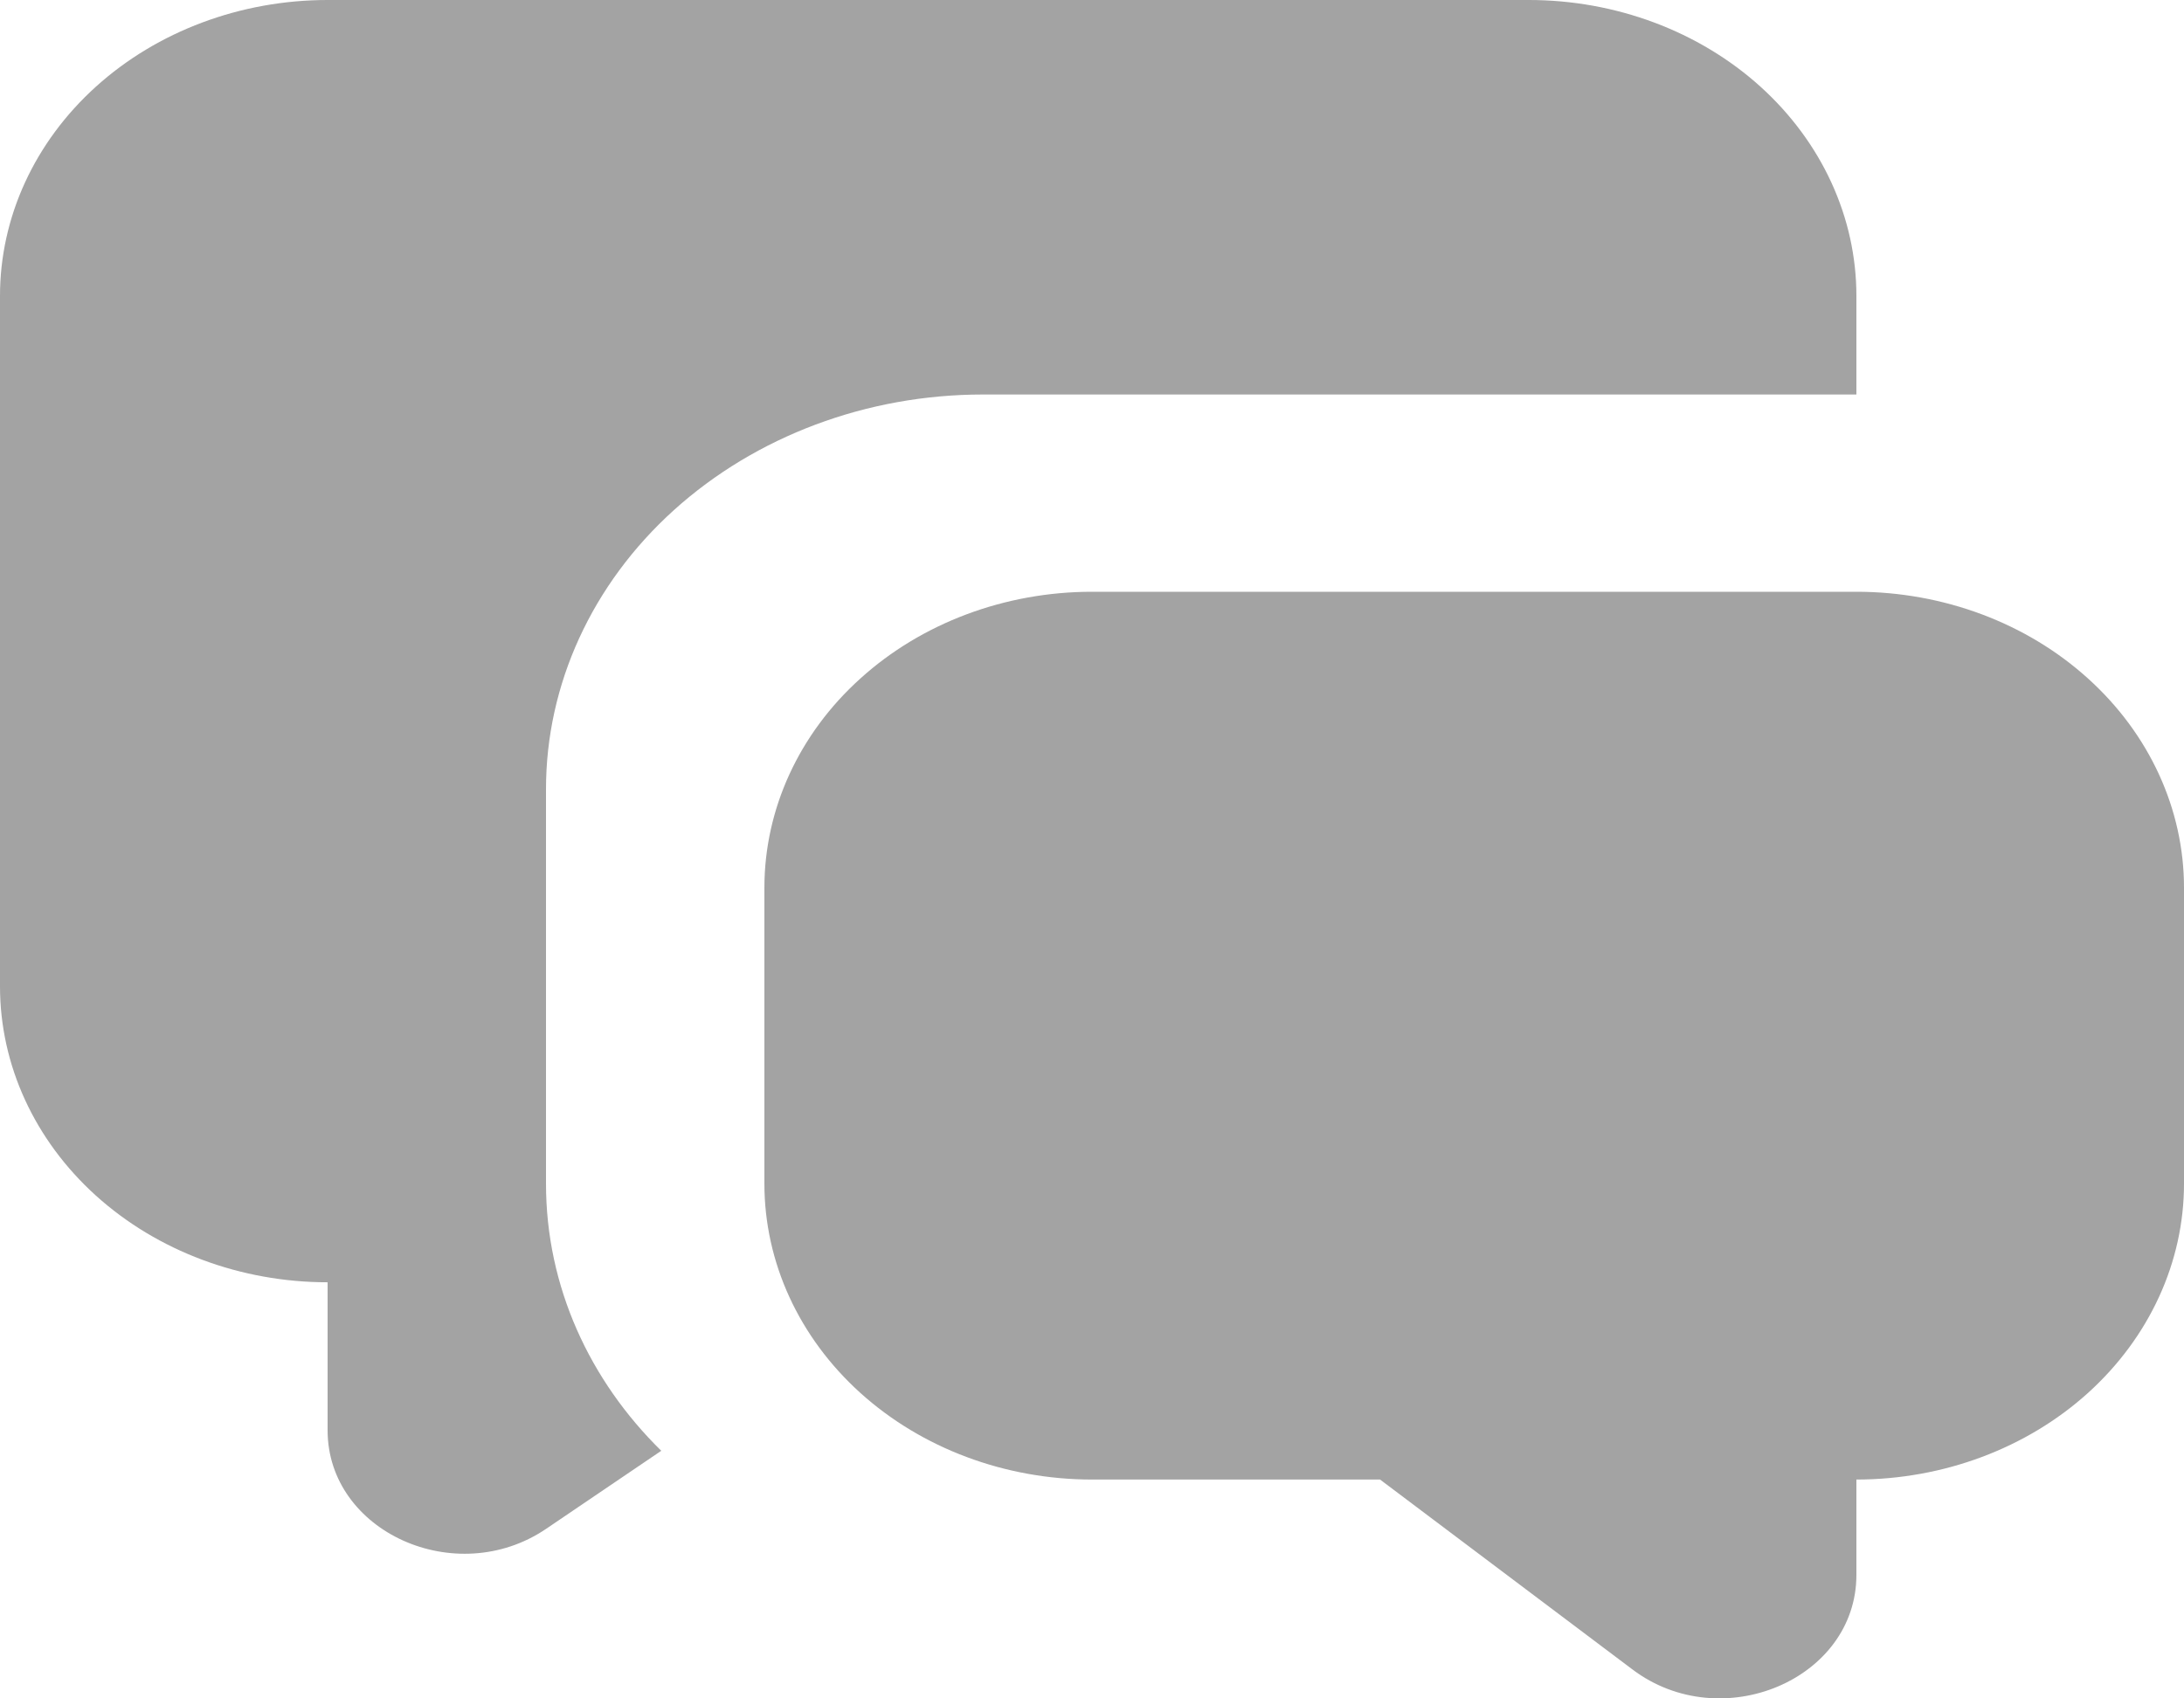 <svg width="18" height="14" viewBox="0 0 18 14" fill="none" xmlns="http://www.w3.org/2000/svg">
<g id="Vector">
<path id="Vector_2" d="M15.3 4.878C16.016 4.878 16.703 5.135 17.209 5.593C17.715 6.05 18 6.671 18 7.318V9.757C18 10.404 17.715 11.024 17.209 11.482C16.703 11.939 16.016 12.196 15.3 12.196V12.982C15.3 13.844 14.188 14.314 13.455 13.762L11.374 12.196H9C8.284 12.196 7.597 11.939 7.091 11.482C6.584 11.024 6.3 10.404 6.3 9.757V7.318C6.3 6.671 6.584 6.05 7.091 5.593C7.597 5.135 8.284 4.878 9 4.878H15.3ZM12.6 0C13.316 0 14.003 0.257 14.509 0.714C15.015 1.172 15.3 1.792 15.3 2.439V3.252H8.1C7.145 3.252 6.23 3.595 5.554 4.205C4.879 4.815 4.5 5.642 4.5 6.505V9.757C4.5 10.606 4.86 11.38 5.45 11.959L4.5 12.603C3.758 13.105 2.7 12.627 2.7 11.79V10.57C1.984 10.57 1.297 10.313 0.791 9.856C0.284 9.398 0 8.778 0 8.131V2.439C0 1.792 0.284 1.172 0.791 0.714C1.297 0.257 1.984 0 2.7 0H12.6Z" fill="#A3A3A3"/>
</g>
</svg>
